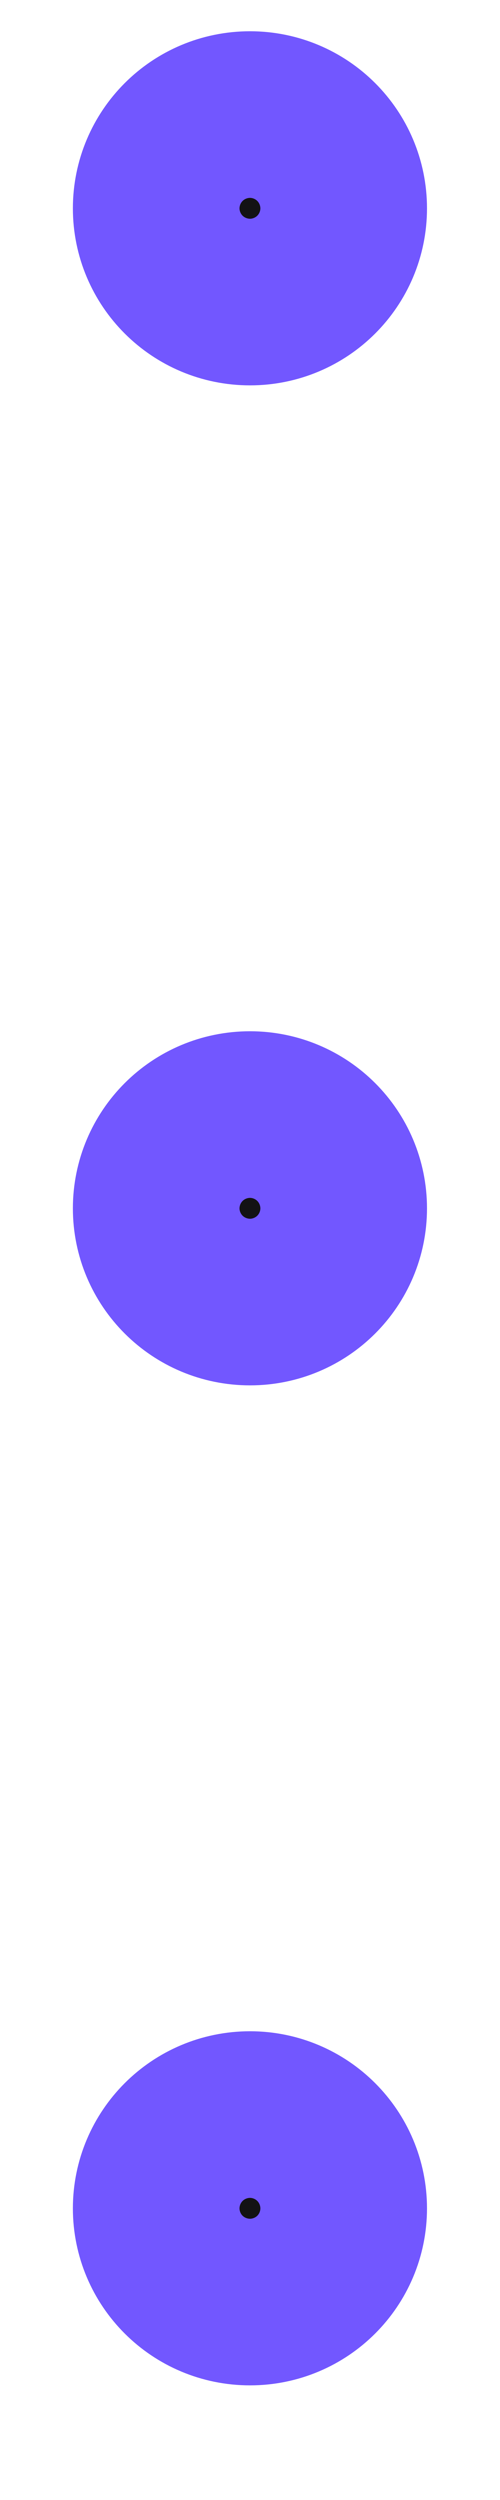 <svg width="4" height="20" viewBox="0 0 4 20" fill="none" xmlns="http://www.w3.org/2000/svg">
<path d="M2.666 9.667C2.666 10.035 2.368 10.333 2 10.333C1.631 10.333 1.333 10.035 1.333 9.667C1.333 9.298 1.631 9 2 9C2.368 9 2.666 9.298 2.666 9.667Z" fill="#131214"/>
<path d="M2.666 17.667C2.666 18.035 2.368 18.333 2 18.333C1.631 18.333 1.333 18.035 1.333 17.667C1.333 17.299 1.631 17 2 17C2.368 17 2.666 17.299 2.666 17.667Z" fill="#131214"/>
<path d="M2.666 1.667C2.666 2.035 2.368 2.333 2 2.333C1.631 2.333 1.333 2.035 1.333 1.667C1.333 1.298 1.631 1 2 1C2.368 1 2.666 1.298 2.666 1.667Z" fill="#131214"/>
<path d="M2.666 9.667C2.666 10.035 2.368 10.333 2 10.333C1.631 10.333 1.333 10.035 1.333 9.667C1.333 9.298 1.631 9 2 9C2.368 9 2.666 9.298 2.666 9.667Z" stroke="#7257FF" stroke-width="1.5"/>
<path d="M2.666 17.667C2.666 18.035 2.368 18.333 2 18.333C1.631 18.333 1.333 18.035 1.333 17.667C1.333 17.299 1.631 17 2 17C2.368 17 2.666 17.299 2.666 17.667Z" stroke="#7257FF" stroke-width="1.5"/>
<path d="M2.666 1.667C2.666 2.035 2.368 2.333 2 2.333C1.631 2.333 1.333 2.035 1.333 1.667C1.333 1.298 1.631 1 2 1C2.368 1 2.666 1.298 2.666 1.667Z" stroke="#7257FF" stroke-width="1.5"/>
</svg>
